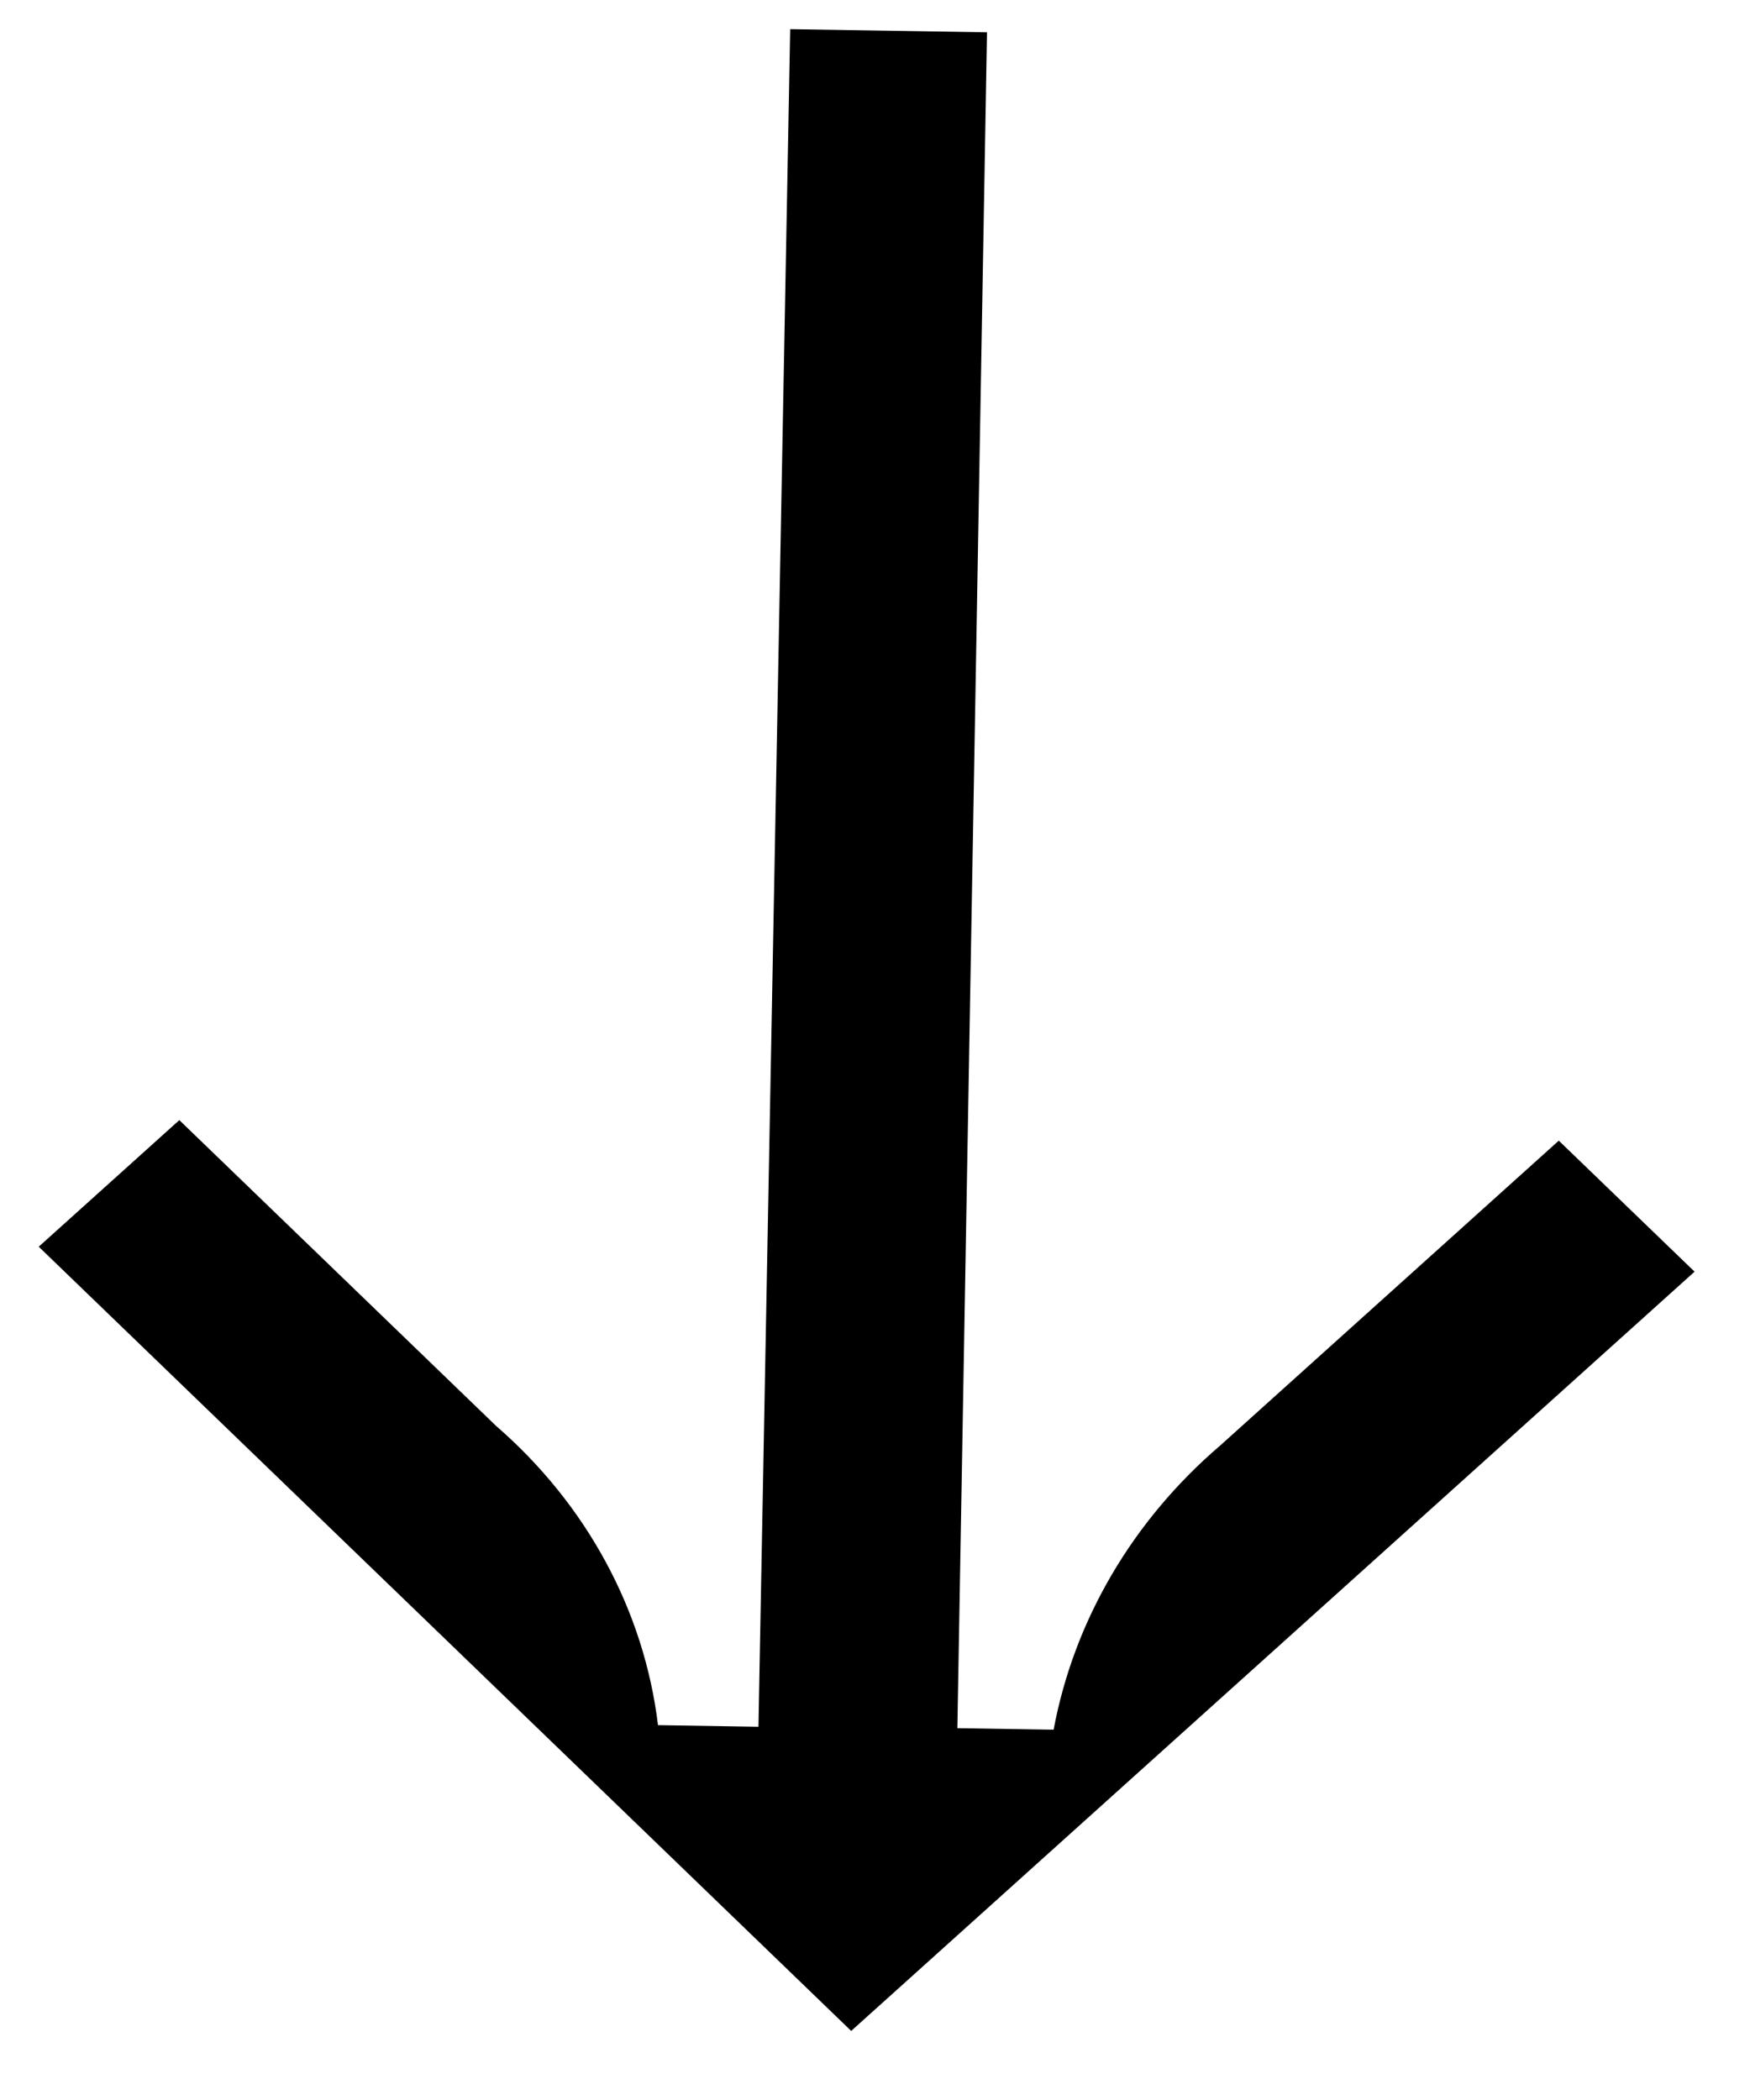 <svg height="100%" viewBox="0 0 15 18" fill="none" xmlns="http://www.w3.org/2000/svg">
    <path
        d="M8.46 0.277L8.206 14.813L9.031 14.826C9.206 13.889 9.708 13.033 10.459 12.39L13.361 9.777L14.525 10.9L7.296 17.408L0.332 10.686L1.537 9.601L4.252 12.222C5.028 12.895 5.521 13.805 5.64 14.787L6.501 14.801L6.773 0.25L8.46 0.277Z"
        fill="currentColor"></path>
</svg>